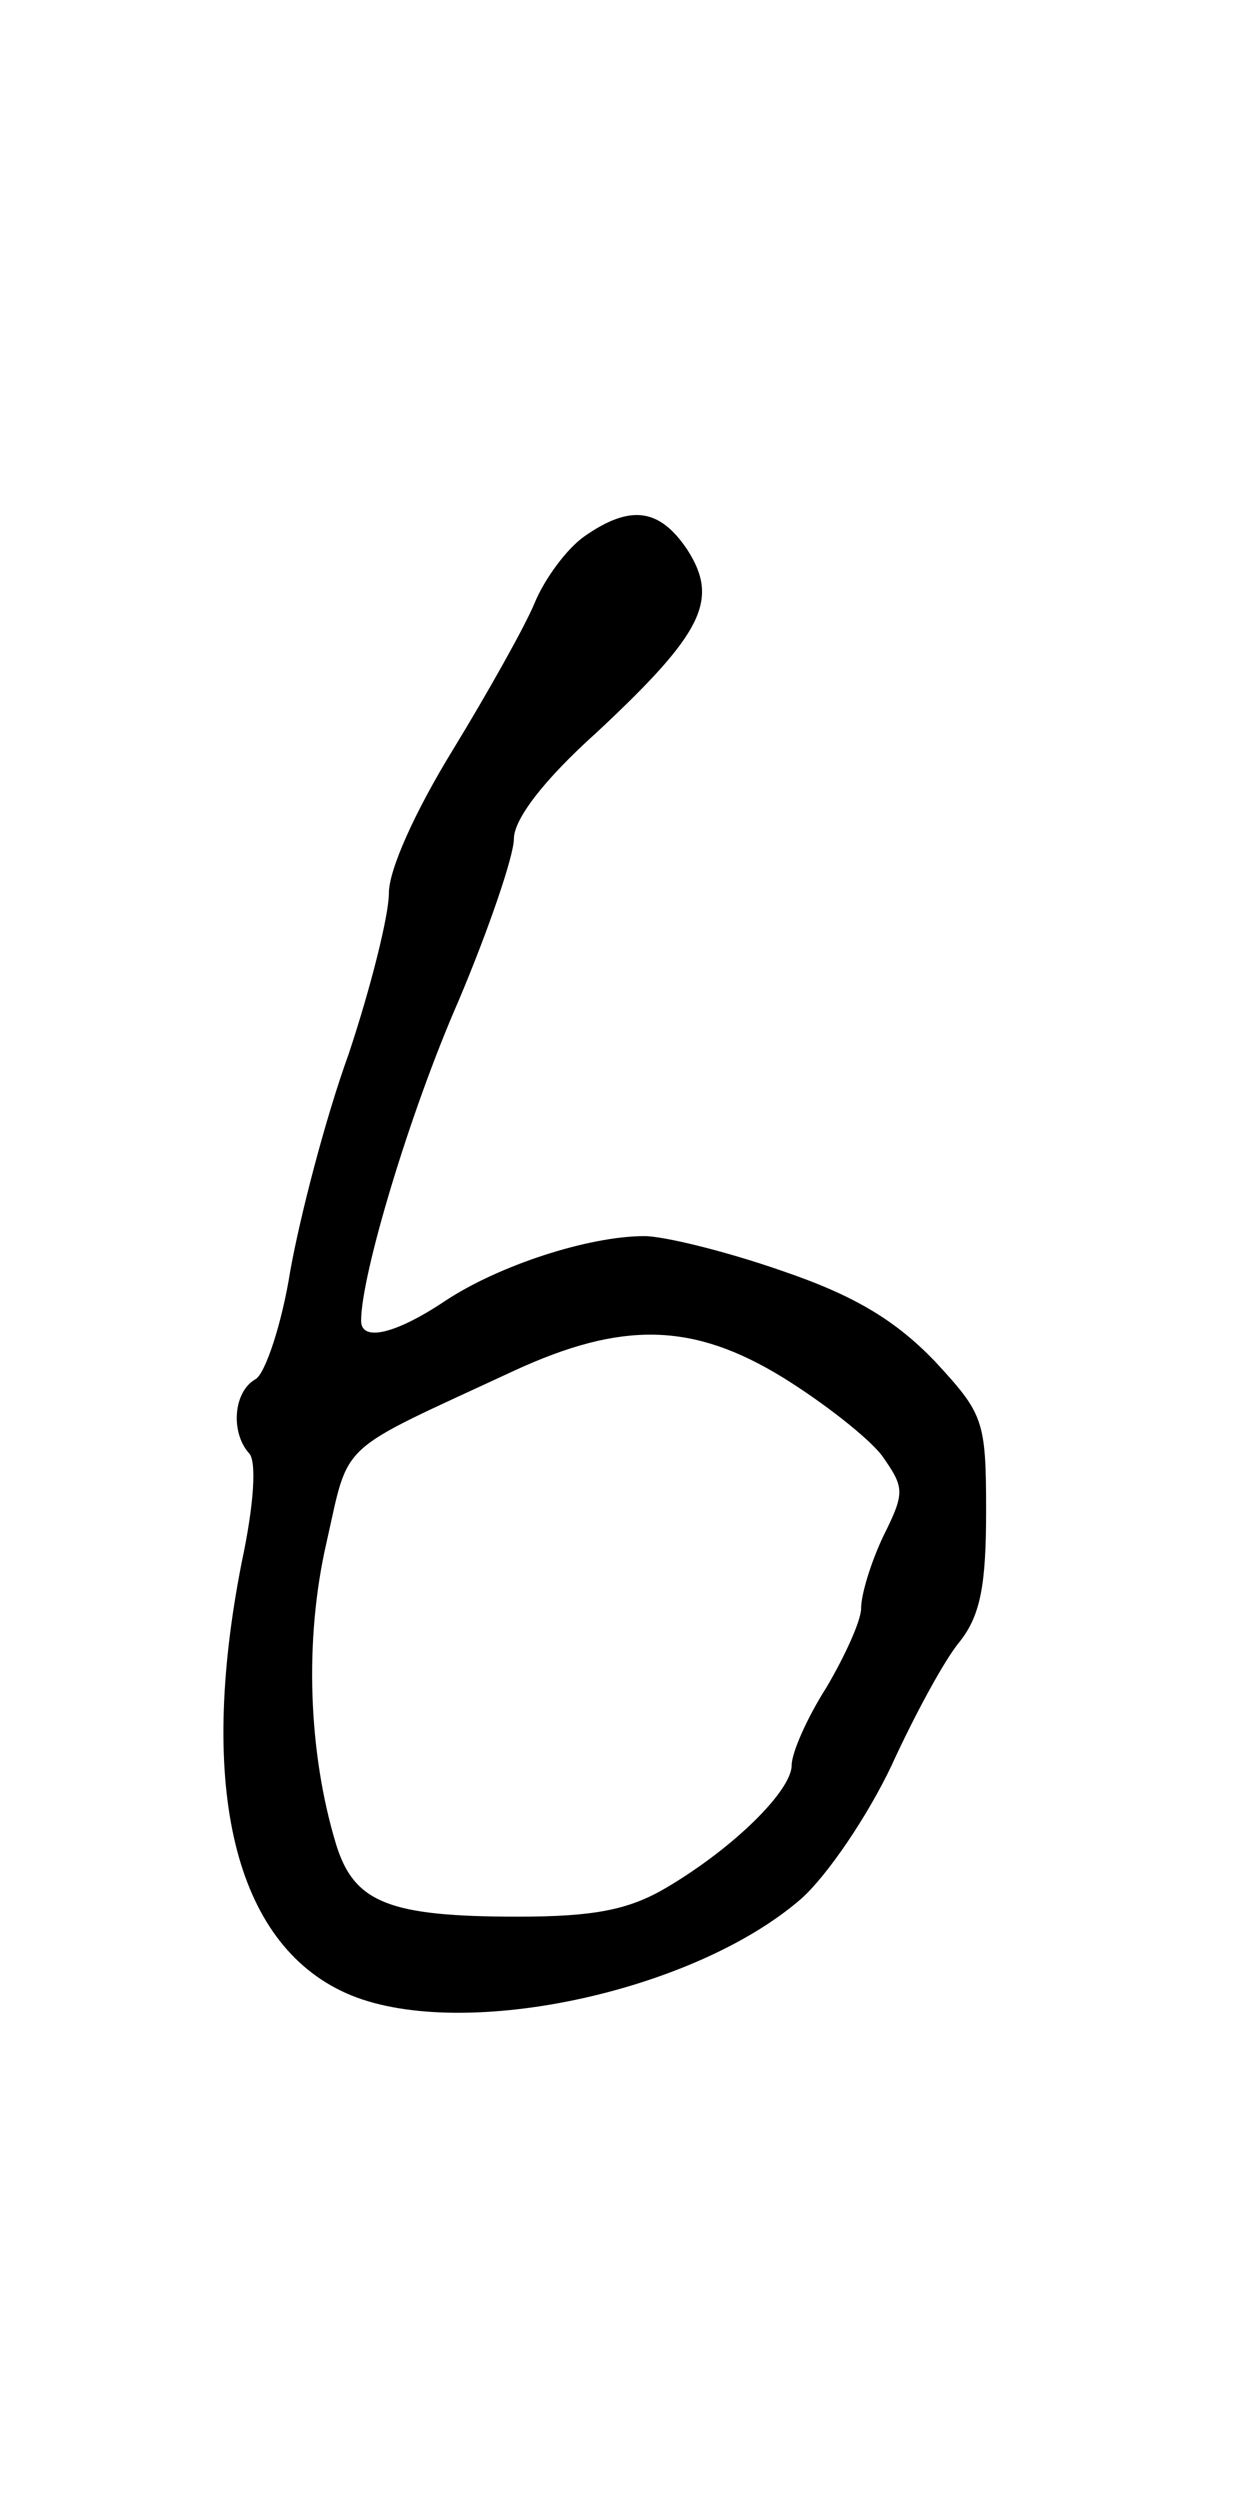 <?xml version="1.0" standalone="no"?>
<!DOCTYPE svg PUBLIC "-//W3C//DTD SVG 20010904//EN"
 "http://www.w3.org/TR/2001/REC-SVG-20010904/DTD/svg10.dtd">
<svg version="1.0" xmlns="http://www.w3.org/2000/svg"
 width="90pt" height="180pt" viewBox="0 0 90 180"
 preserveAspectRatio="xMidYMid meet">
<g transform="translate(0,180) scale(0.1,-0.1)"
fill="#000000" stroke="none">
<path d="M421 1414 c-13 -9 -29 -31 -36 -48 -7 -17 -34 -65 -59 -106 -27 -44
-46 -86 -46 -103 0 -16 -13 -68 -29 -116 -17 -47 -35 -117 -42 -156 -6 -38
-18 -74 -25 -78 -16 -9 -18 -38 -5 -53 6 -5 4 -37 -5 -79 -32 -163 -5 -274 75
-310 80 -36 250 0 328 68 19 17 48 60 65 96 16 35 38 76 49 89 15 19 19 41 19
94 0 66 -2 70 -37 108 -28 29 -57 47 -110 65 -40 14 -85 25 -99 25 -40 0 -105
-21 -144 -47 -36 -24 -60 -29 -60 -14 0 33 35 150 70 230 22 52 40 105 40 117
0 14 21 42 60 77 76 71 88 95 65 131 -20 30 -41 33 -74 10z m143 -606 c29 -18
61 -43 71 -56 16 -23 17 -26 1 -58 -9 -19 -16 -42 -16 -52 0 -9 -12 -35 -25
-57 -14 -22 -25 -47 -25 -56 0 -18 -41 -59 -90 -88 -27 -16 -52 -21 -107 -21
-93 0 -118 10 -131 52 -20 66 -23 147 -7 217 17 75 6 64 135 124 78 36 129 35
194 -5z"/>
</g>
</svg>
